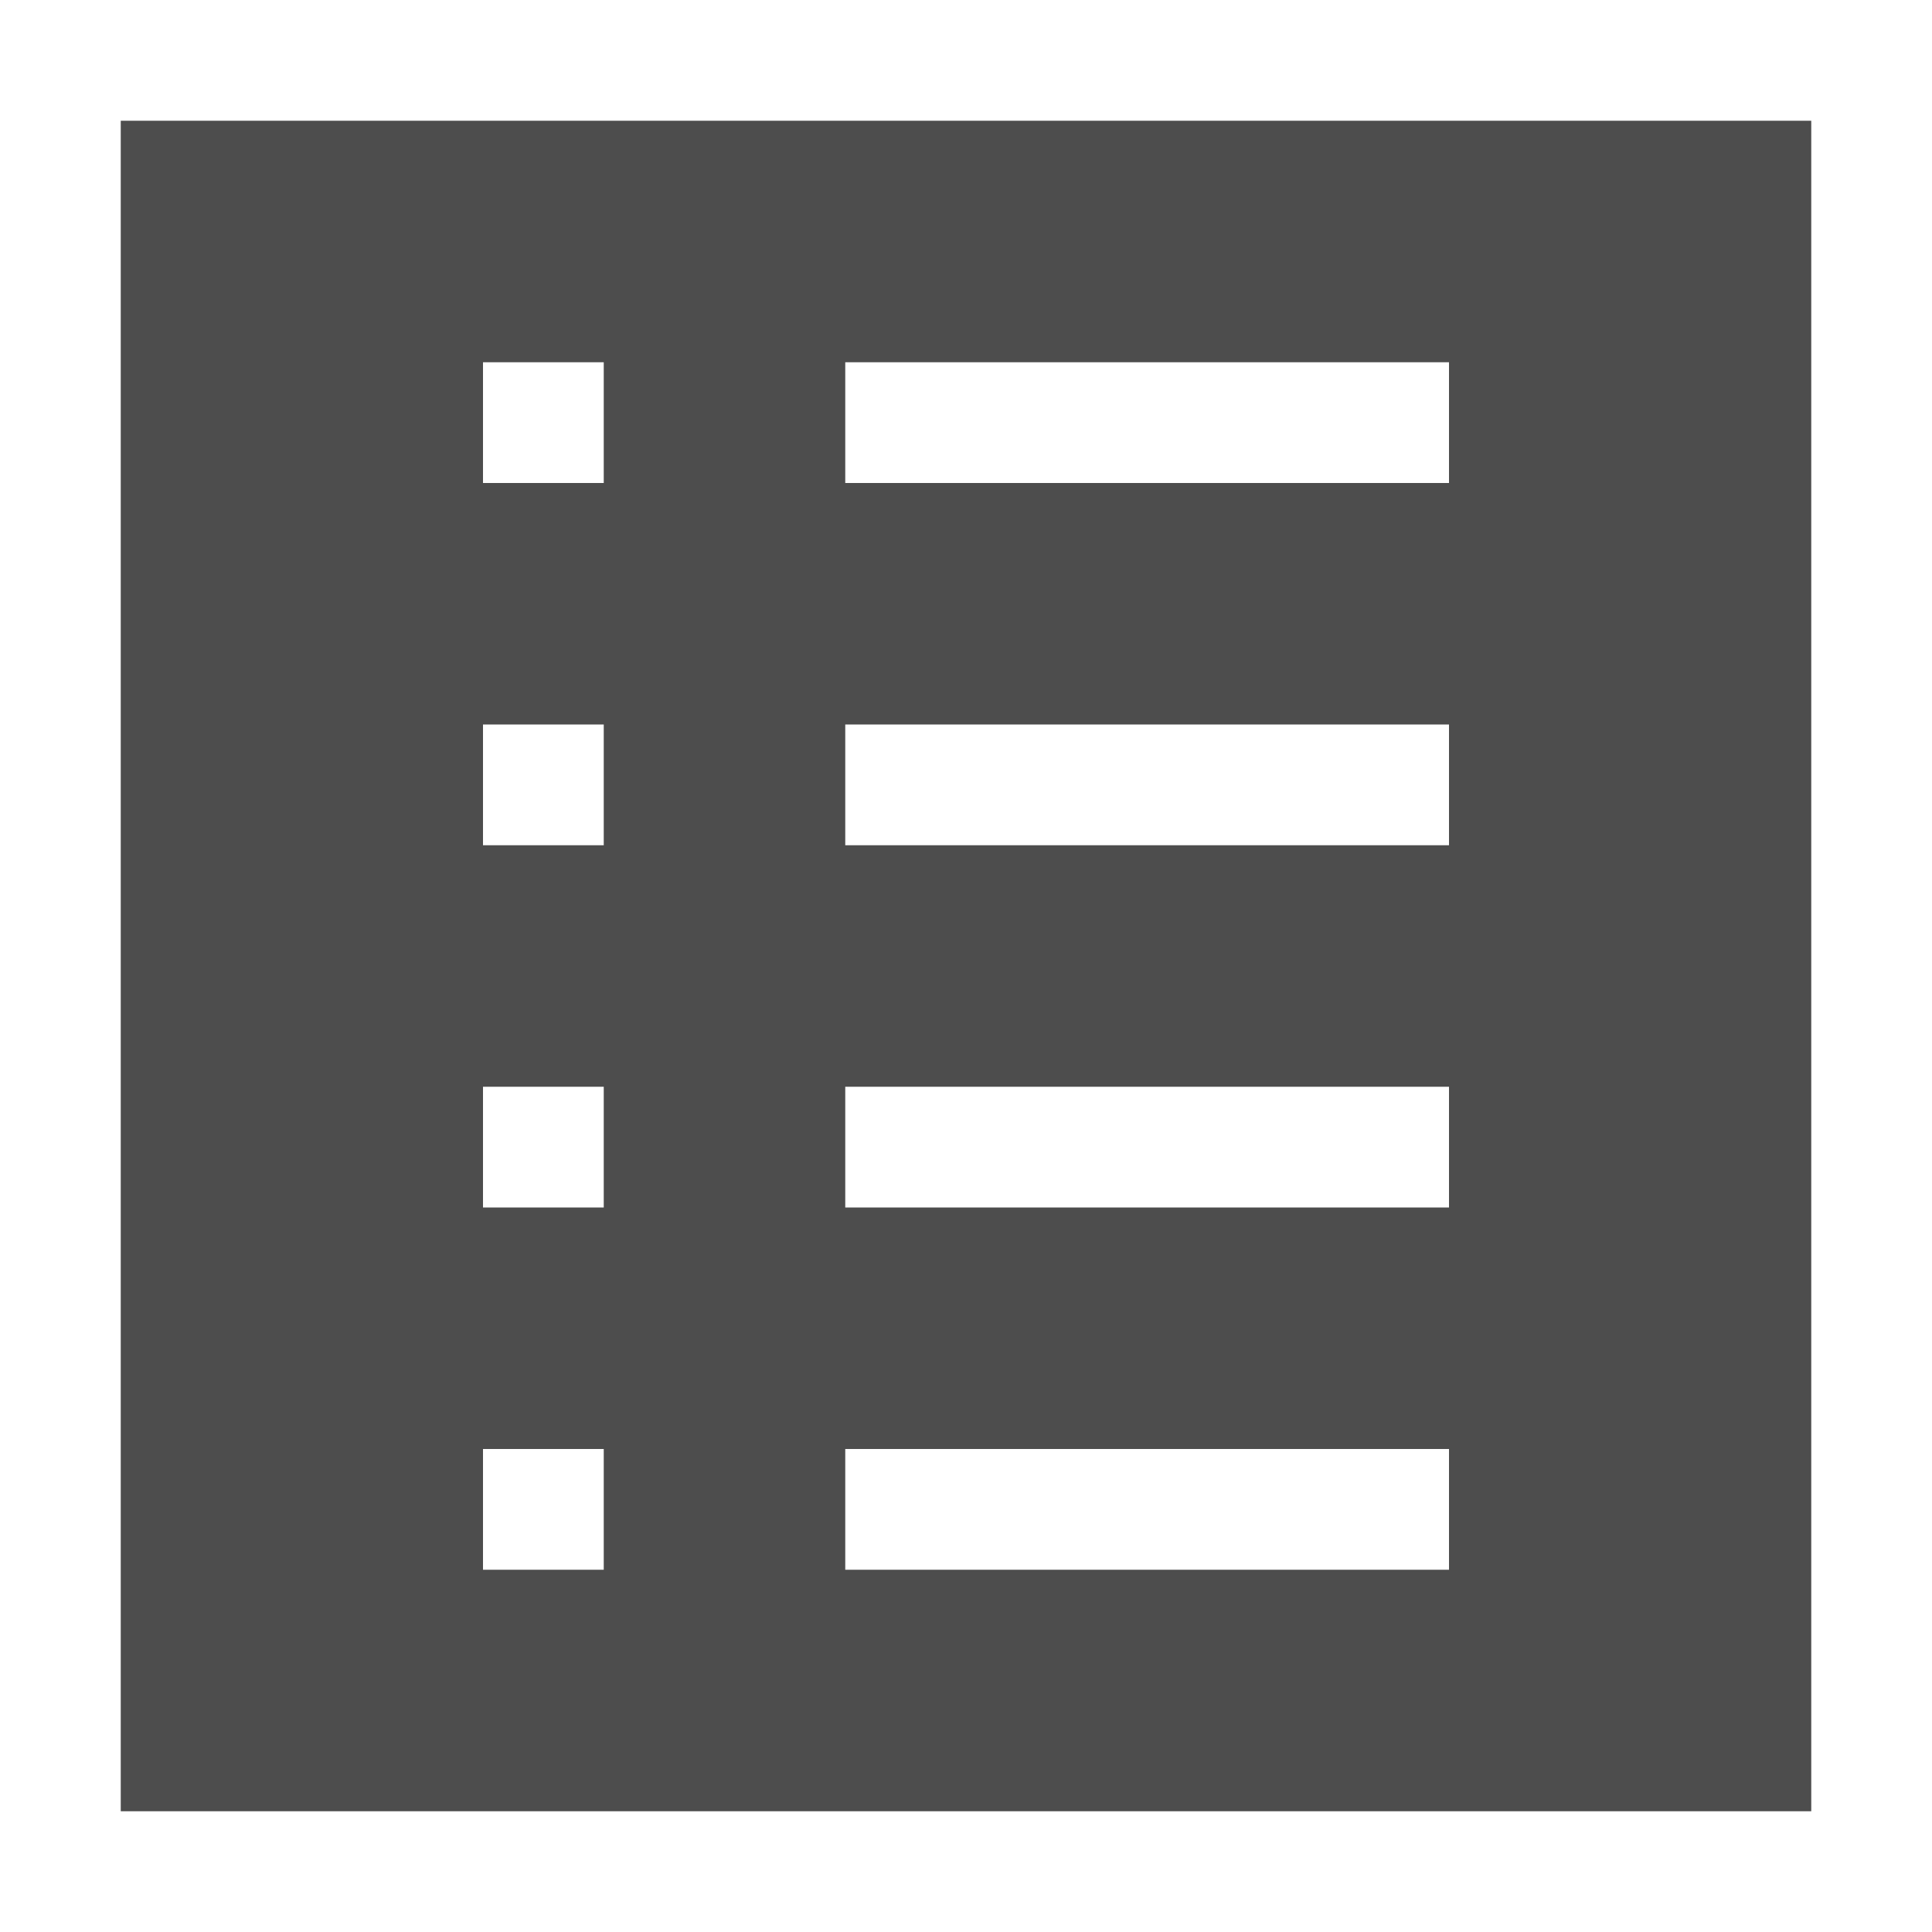 <svg width="16" version="1.1" xmlns="http://www.w3.org/2000/svg" height="16">
<defs id="defs3051">
<style type="text/css" id="current-color-scheme">
.ColorScheme-Text {
color:#4d4d4d;
}
</style>
</defs>
<path style="fill:currentColor" d="M 1,1 V 15 H 15 V 1 Z M 4,3 H 5 V 4 H 4 Z m 3,0 h 5 V 4 H 7 Z M 4,6 H 5 V 7 H 4 Z m 3,0 h 5 V 7 H 7 Z M 4,9 h 1 v 1 H 4 Z m 3,0 h 5 v 1 H 7 Z m -3,3 h 1 v 1 H 4 Z m 3,0 h 5 v 1 H 7 Z" class="ColorScheme-Text"/>
</svg>
